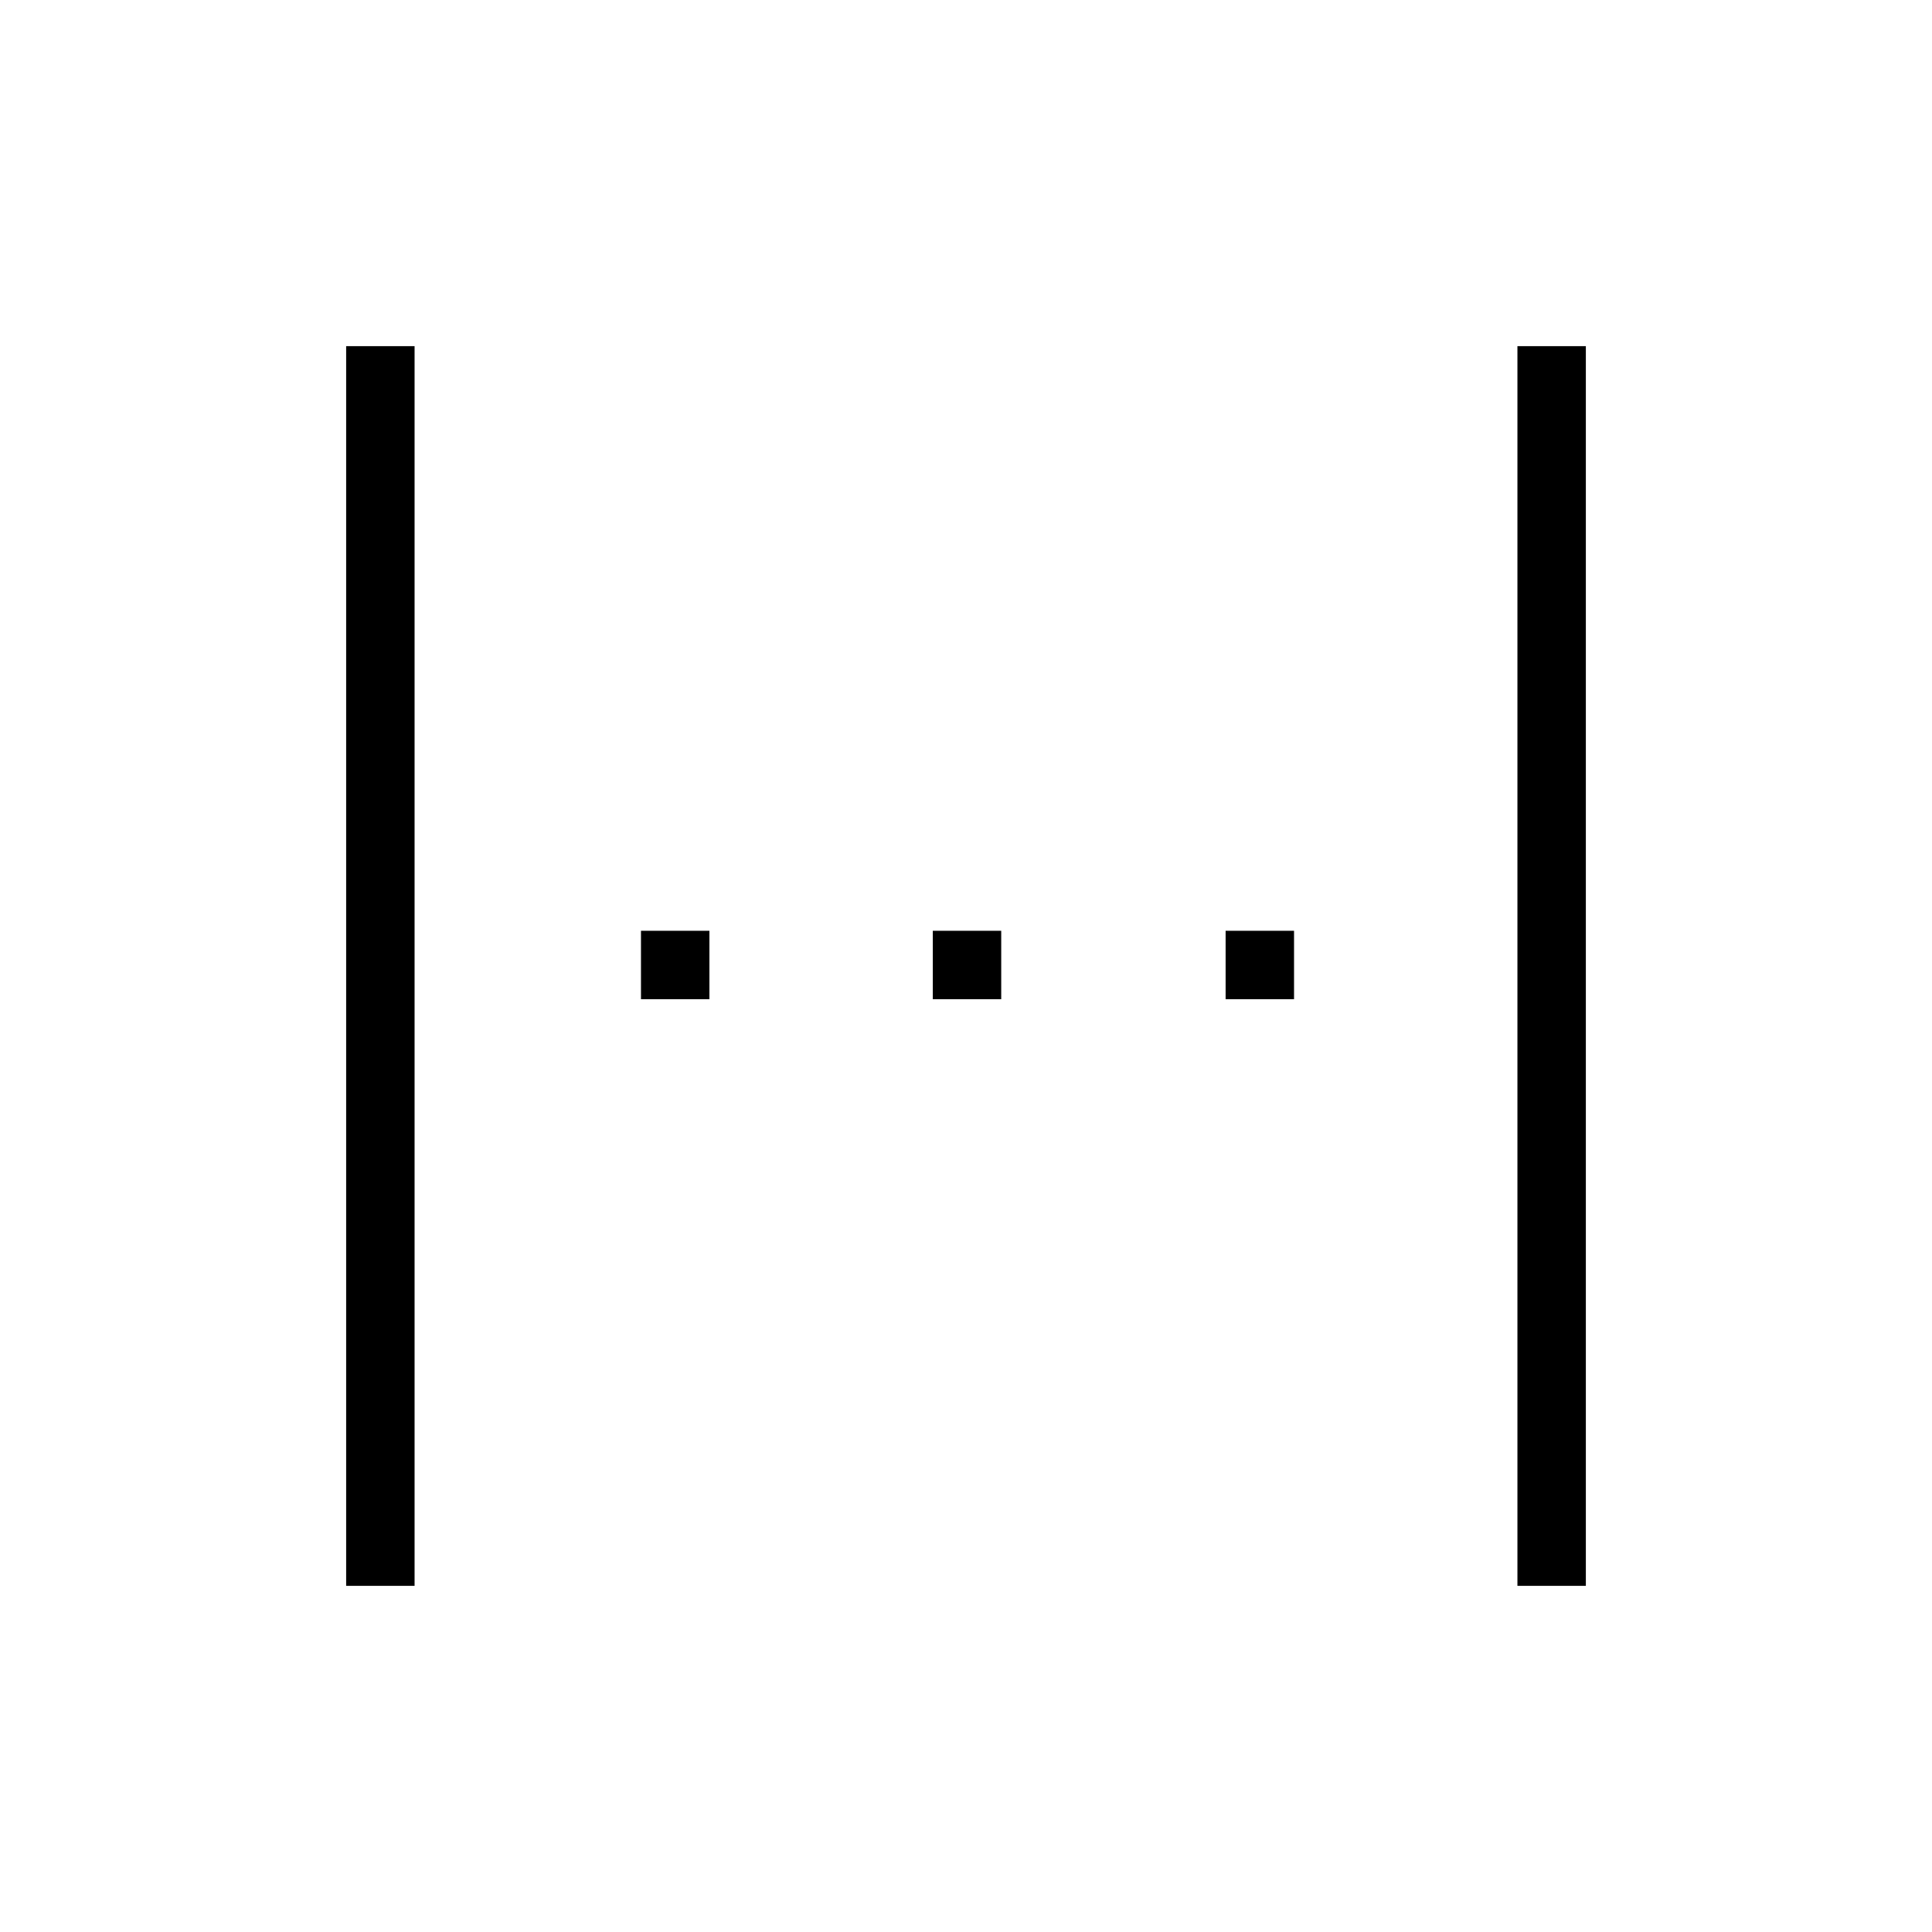 <svg xmlns="http://www.w3.org/2000/svg" height="48" viewBox="0 -960 960 960" width="48"><path d="M172-172v-616h34v616h-34Zm582 0v-616h34v616h-34ZM318.5-463.5v-34h34v34h-34Zm145 0v-34h34v34h-34Zm145.5 0v-34h34v34h-34Z"/></svg>